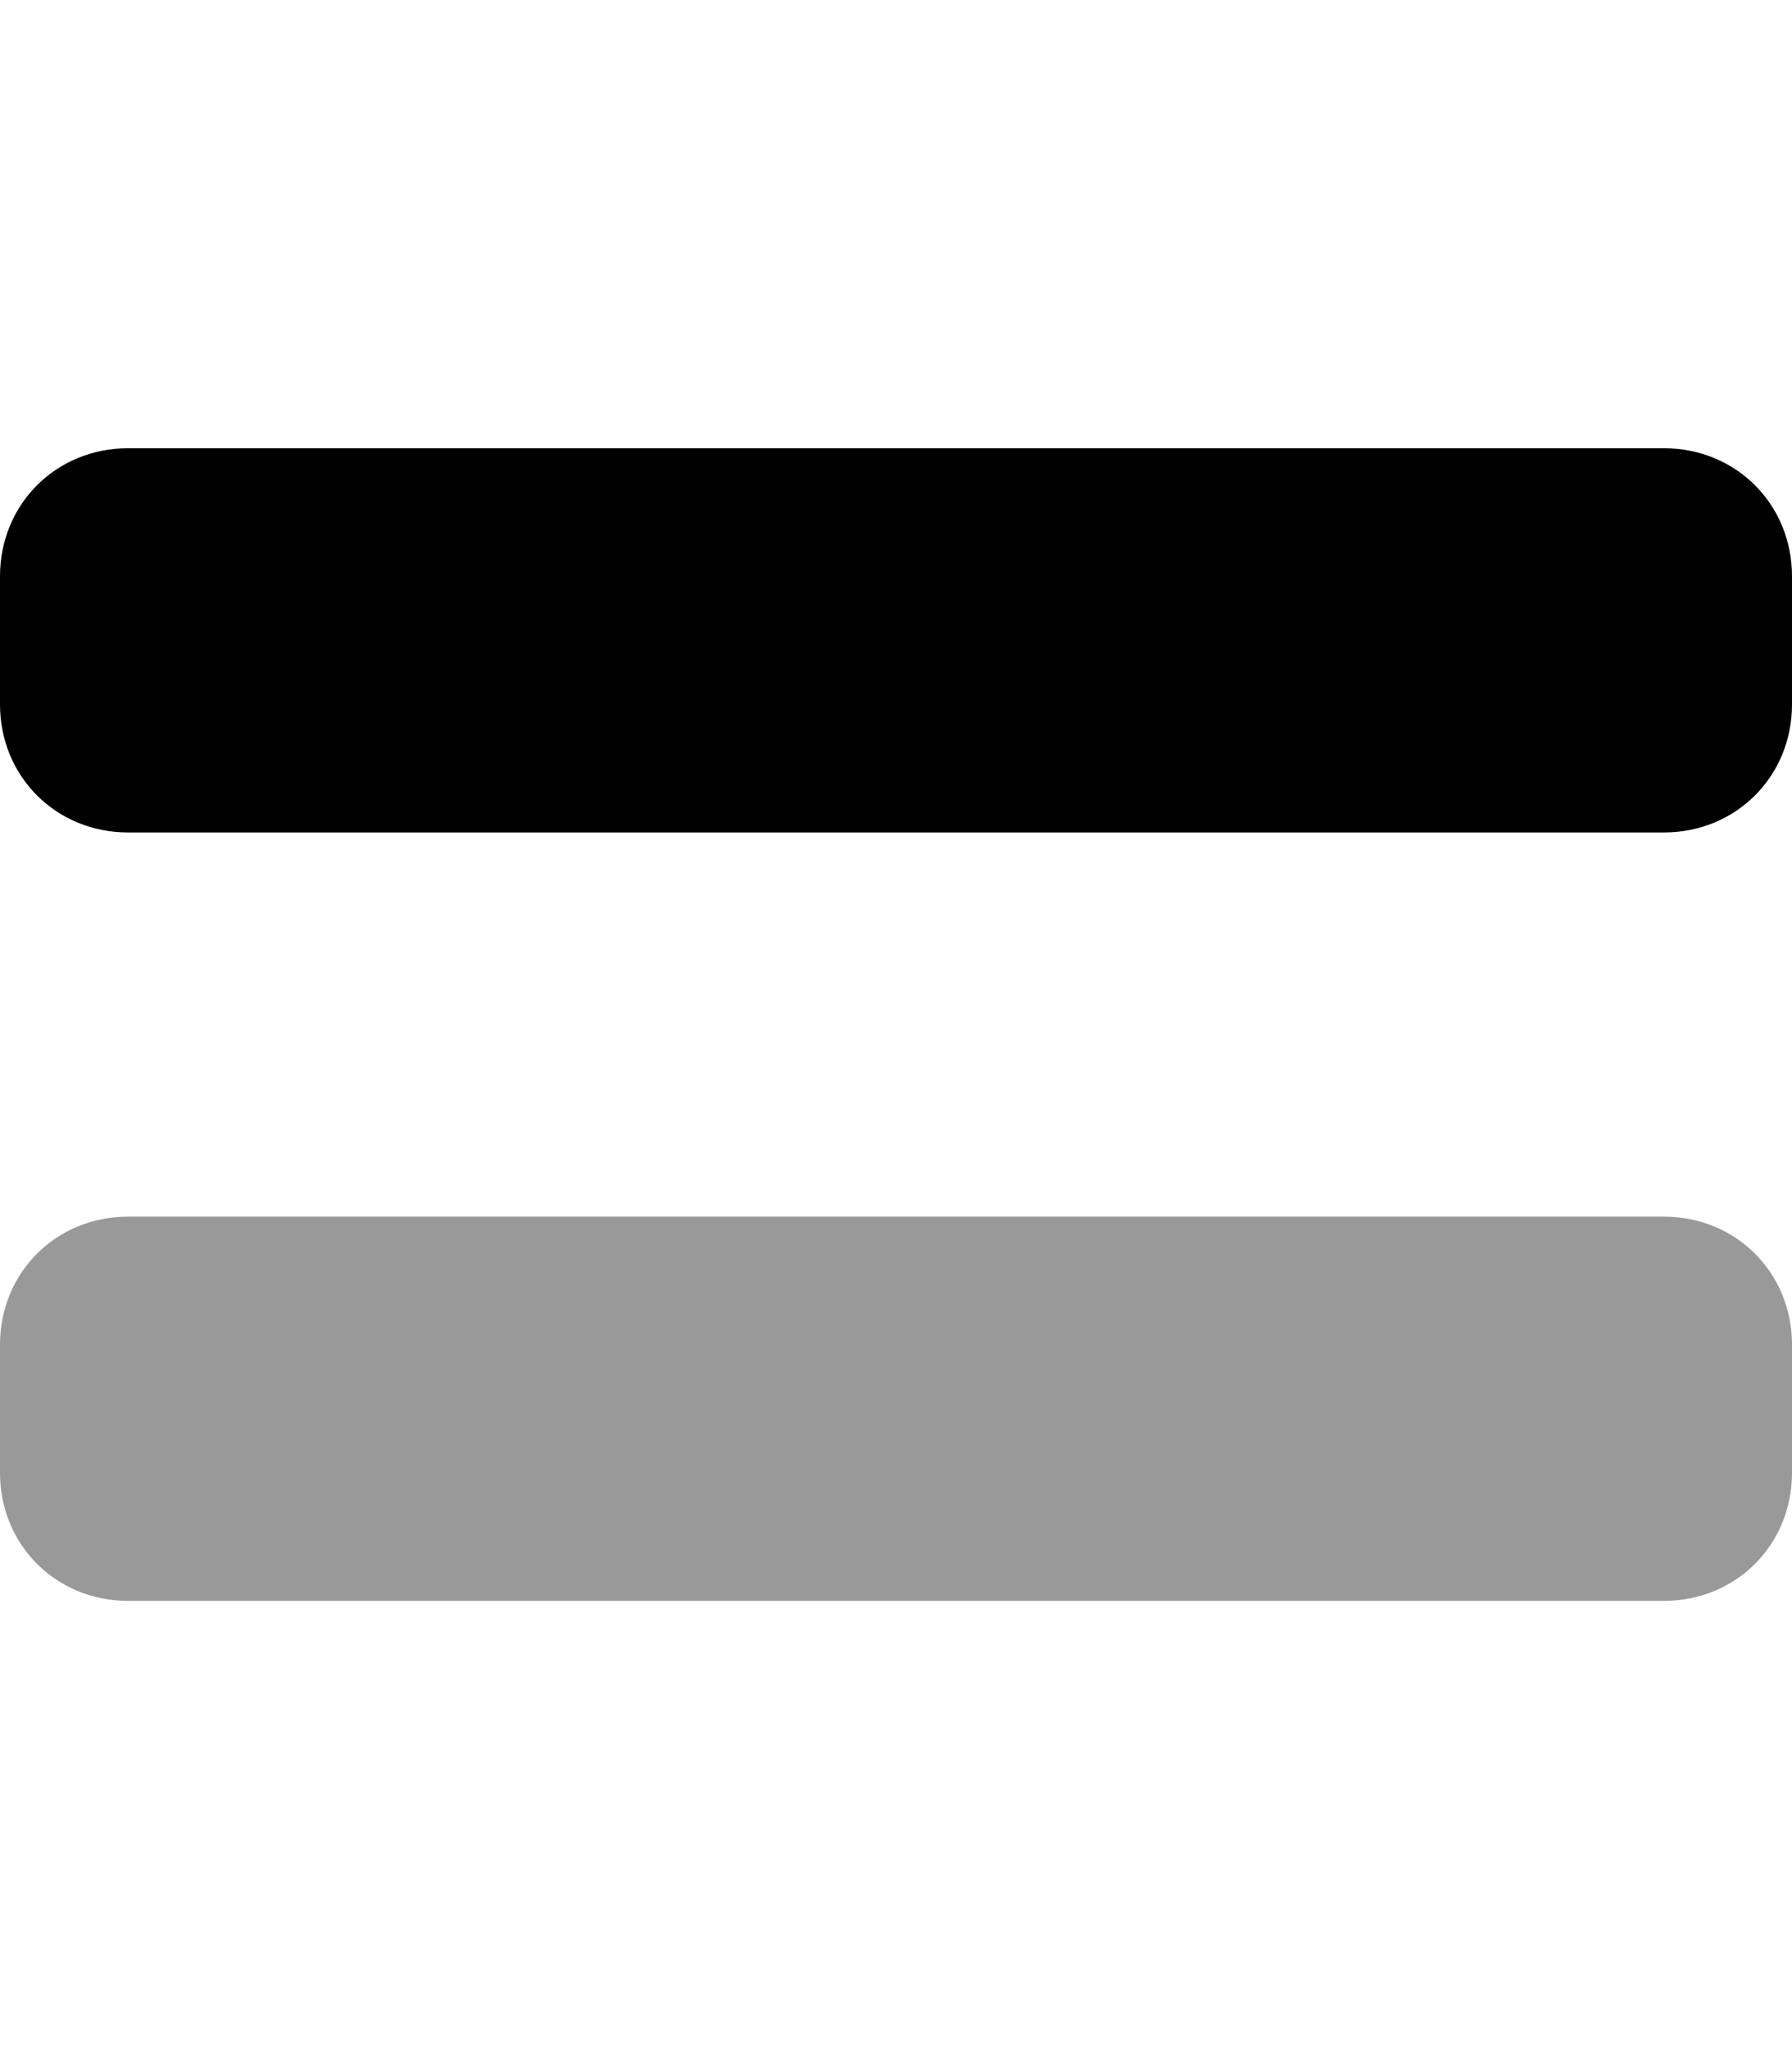 <svg xmlns="http://www.w3.org/2000/svg" viewBox="0 0 448 512"><!-- Font Awesome Pro 6.0.0-alpha1 by @fontawesome - https://fontawesome.com License - https://fontawesome.com/license (Commercial License) --><defs><style>.fa-secondary{opacity:.4}</style></defs><path d="M448 336V368C448 386 434 400 416 400H32C14 400 0 386 0 368V336C0 318 14 304 32 304H416C434 304 448 318 448 336Z" class="fa-secondary"/><path d="M448 144V176C448 194 434 208 416 208H32C14 208 0 194 0 176V144C0 126 14 112 32 112H416C434 112 448 126 448 144Z" class="fa-primary"/></svg>